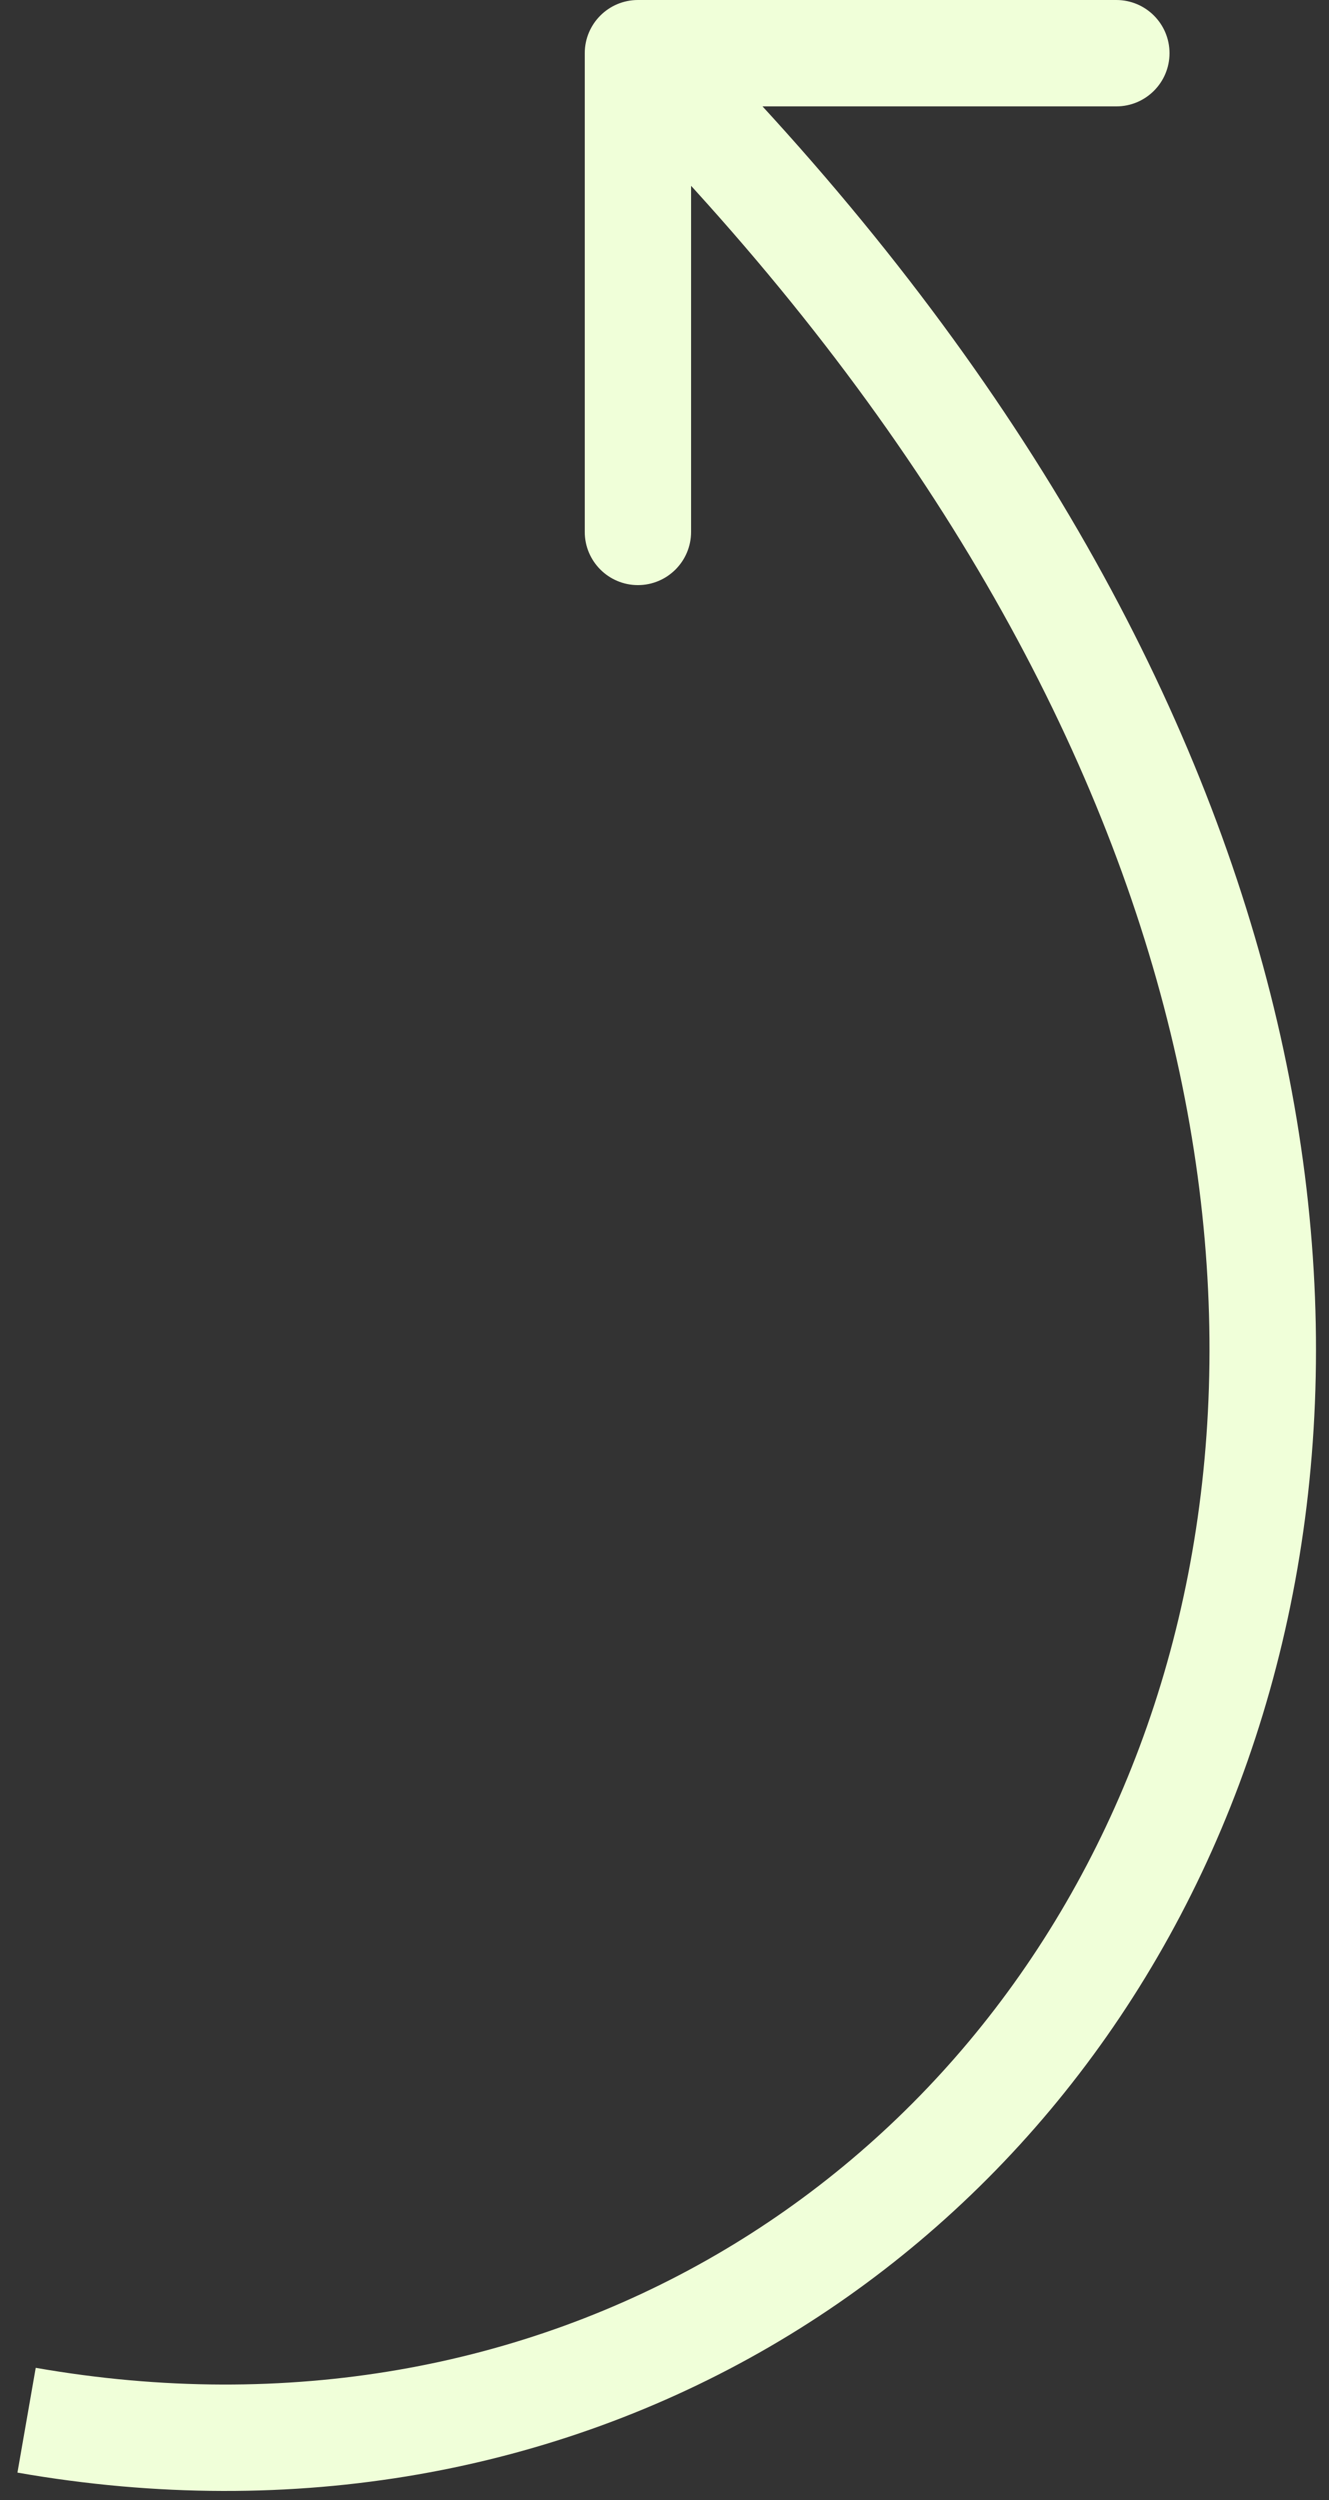 <svg width="25" height="47" viewBox="0 0 25 47" fill="none" xmlns="http://www.w3.org/2000/svg">
<rect x="0" y="0" width="25" height="47" fill="#333333" stroke="none"/>
<path d="M12 7.12672e-06C11.448 5.75396e-06 11 0.448 11 1L11 10C11 10.552 11.448 11 12 11C12.552 11 13 10.552 13 10L13 2L21 2C21.552 2 22 1.552 22 1C22 0.448 21.552 3.08698e-05 21 2.9497e-05L12 7.12672e-06ZM0.328 46.485C10.812 48.32 19.896 42.667 23.312 33.538C26.732 24.396 24.411 11.997 12.707 0.293L11.293 1.707C22.589 13.003 24.518 24.604 21.438 32.837C18.354 41.083 10.188 46.18 0.672 44.515L0.328 46.485Z" fill="#F0FFD9"/>
</svg>
